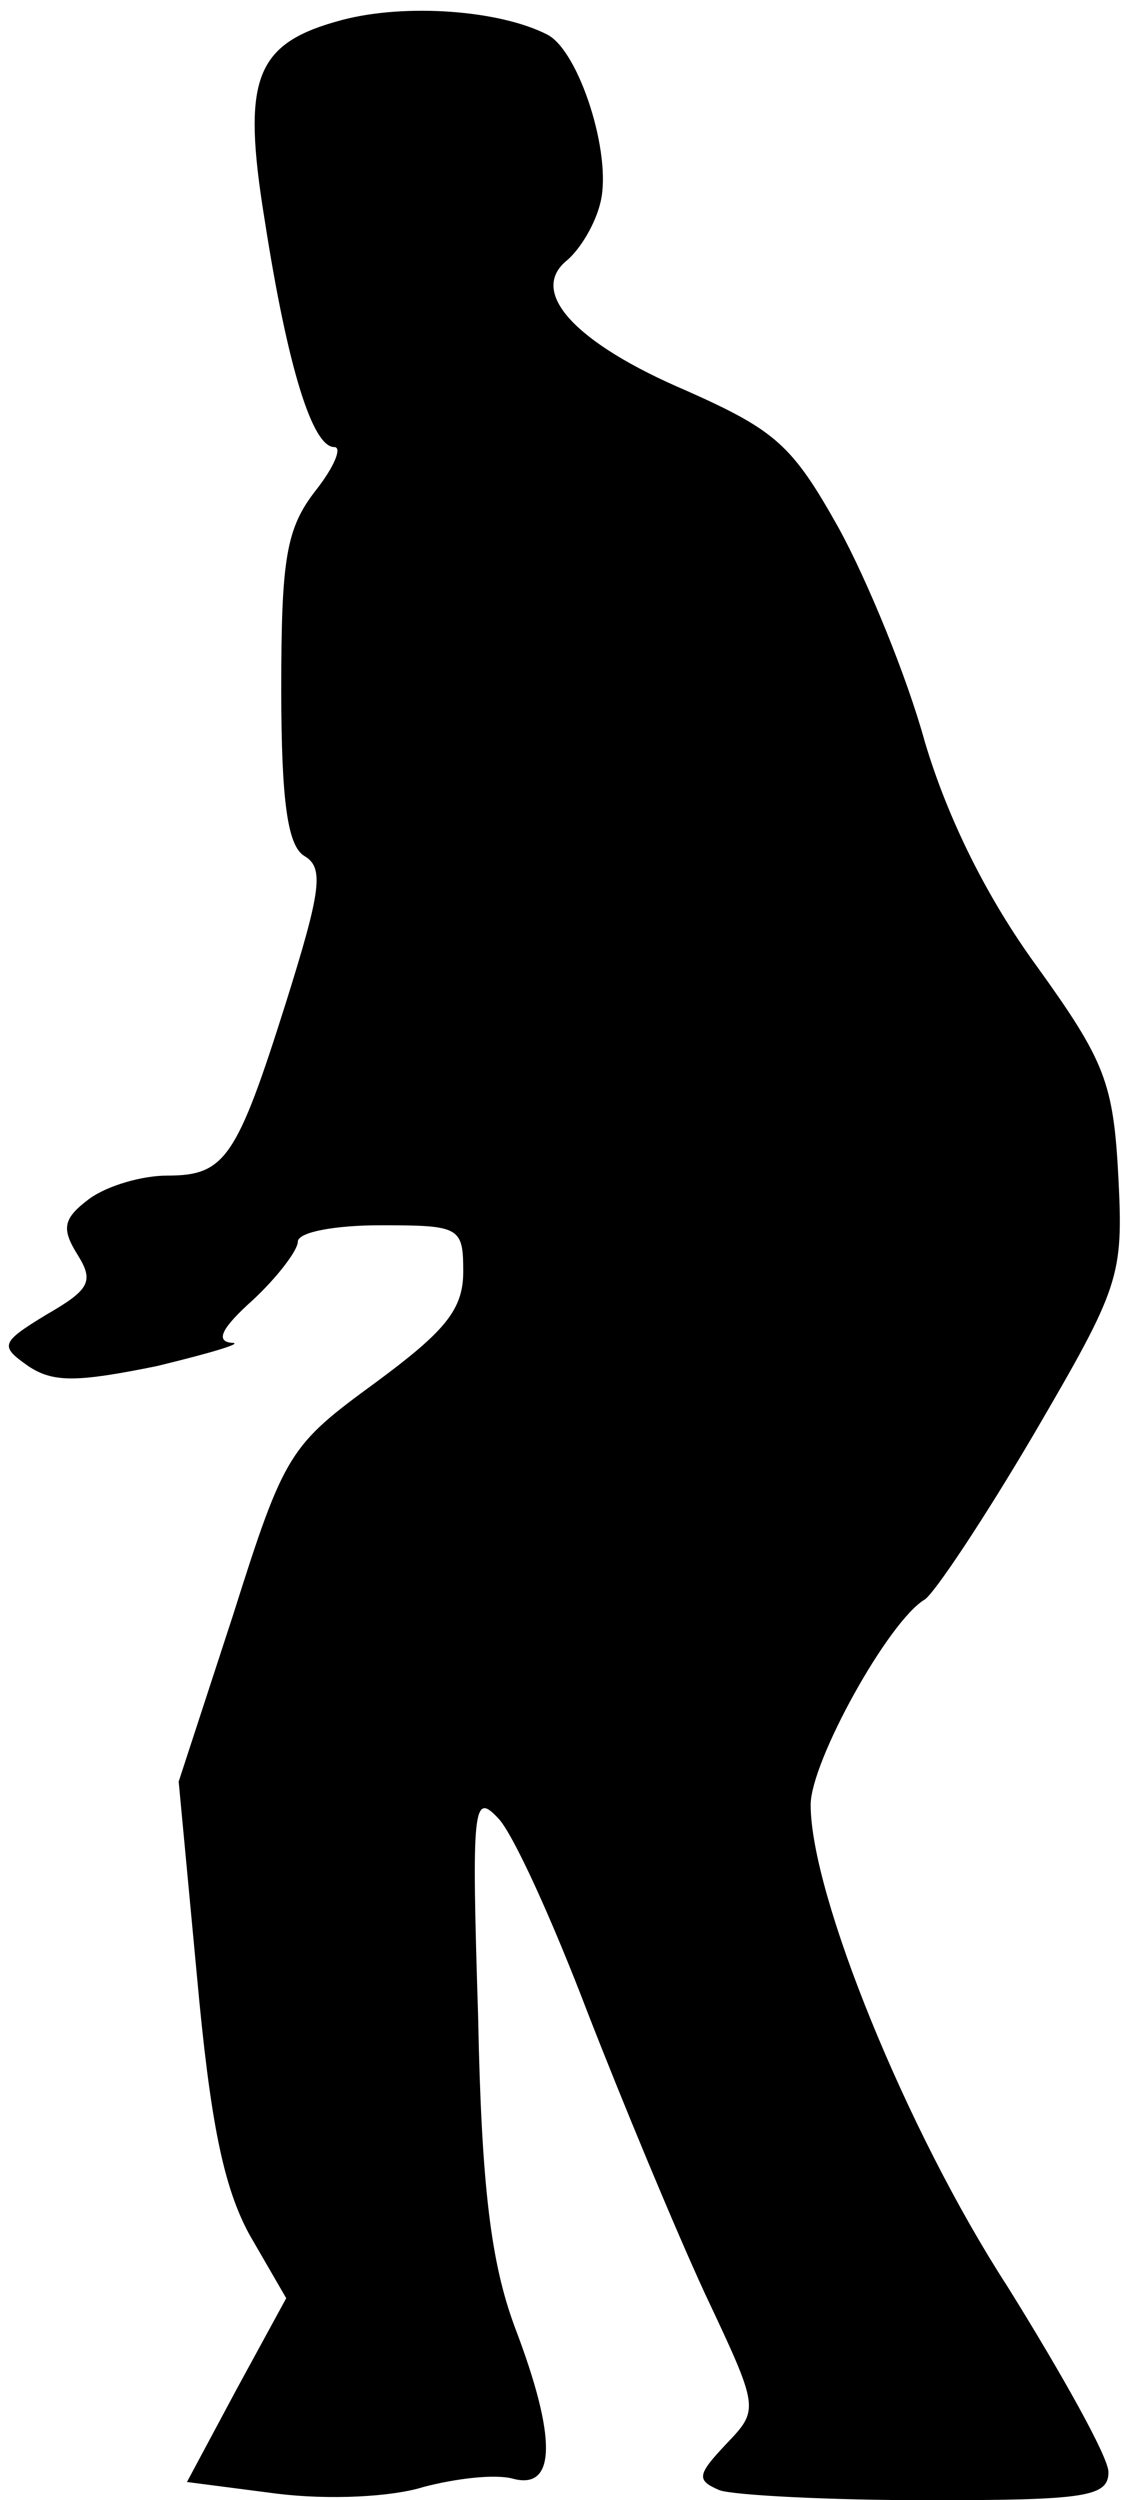 <?xml version="1.0" standalone="no"?>
<!DOCTYPE svg PUBLIC "-//W3C//DTD SVG 20010904//EN"
 "http://www.w3.org/TR/2001/REC-SVG-20010904/DTD/svg10.dtd">
<svg version="1.0" xmlns="http://www.w3.org/2000/svg"
 width="68pt" height="151pt" viewBox="0 0 68 151"
 preserveAspectRatio="xMidYMid meet">
<g transform="translate(0,151) scale(0.1,-0.1)"
fill="#000000" stroke="none">
<path fill="#000000" stroke="none" d="M207 1498 c-53 -14 -61 -35 -47 -121
14 -90 29 -137 42 -137 5 0 0 -12 -11 -26 -18 -23 -21 -41 -21 -120 0 -69 4
-95 14 -101 12 -7 10 -21 -11 -88 -30 -95 -37 -105 -72 -105 -15 0 -36 -6 -47
-14 -16 -12 -17 -18 -7 -34 10 -16 7 -21 -19 -36 -28 -17 -28 -19 -11 -31 15
-10 29 -10 78 0 33 8 53 14 45 14 -10 1 -6 9 13 26 15 14 27 30 27 35 0 6 23
10 50 10 48 0 50 -1 50 -28 0 -23 -11 -36 -53 -67 -52 -38 -55 -42 -86 -140
l-33 -101 11 -117 c8 -88 16 -128 32 -157 l22 -38 -30 -55 -30 -56 54 -7 c32
-4 70 -2 89 4 19 5 43 8 54 5 26 -7 27 24 1 92 -14 38 -20 83 -22 187 -4 127
-3 136 12 120 9 -9 33 -62 54 -117 21 -54 53 -131 71 -170 33 -70 33 -70 13
-91 -18 -19 -18 -22 -4 -28 9 -3 66 -6 126 -6 95 0 109 2 109 17 0 9 -28 59
-61 112 -61 94 -119 237 -119 291 0 26 47 111 69 124 6 4 36 49 66 100 52 89
54 95 51 155 -3 57 -8 70 -49 127 -30 41 -54 89 -68 136 -11 40 -35 98 -52
129 -28 50 -38 59 -92 83 -68 29 -96 60 -72 79 8 7 17 22 20 35 7 29 -13 91
-32 101 -29 15 -86 19 -124 9z"/>
</g>
</svg>
